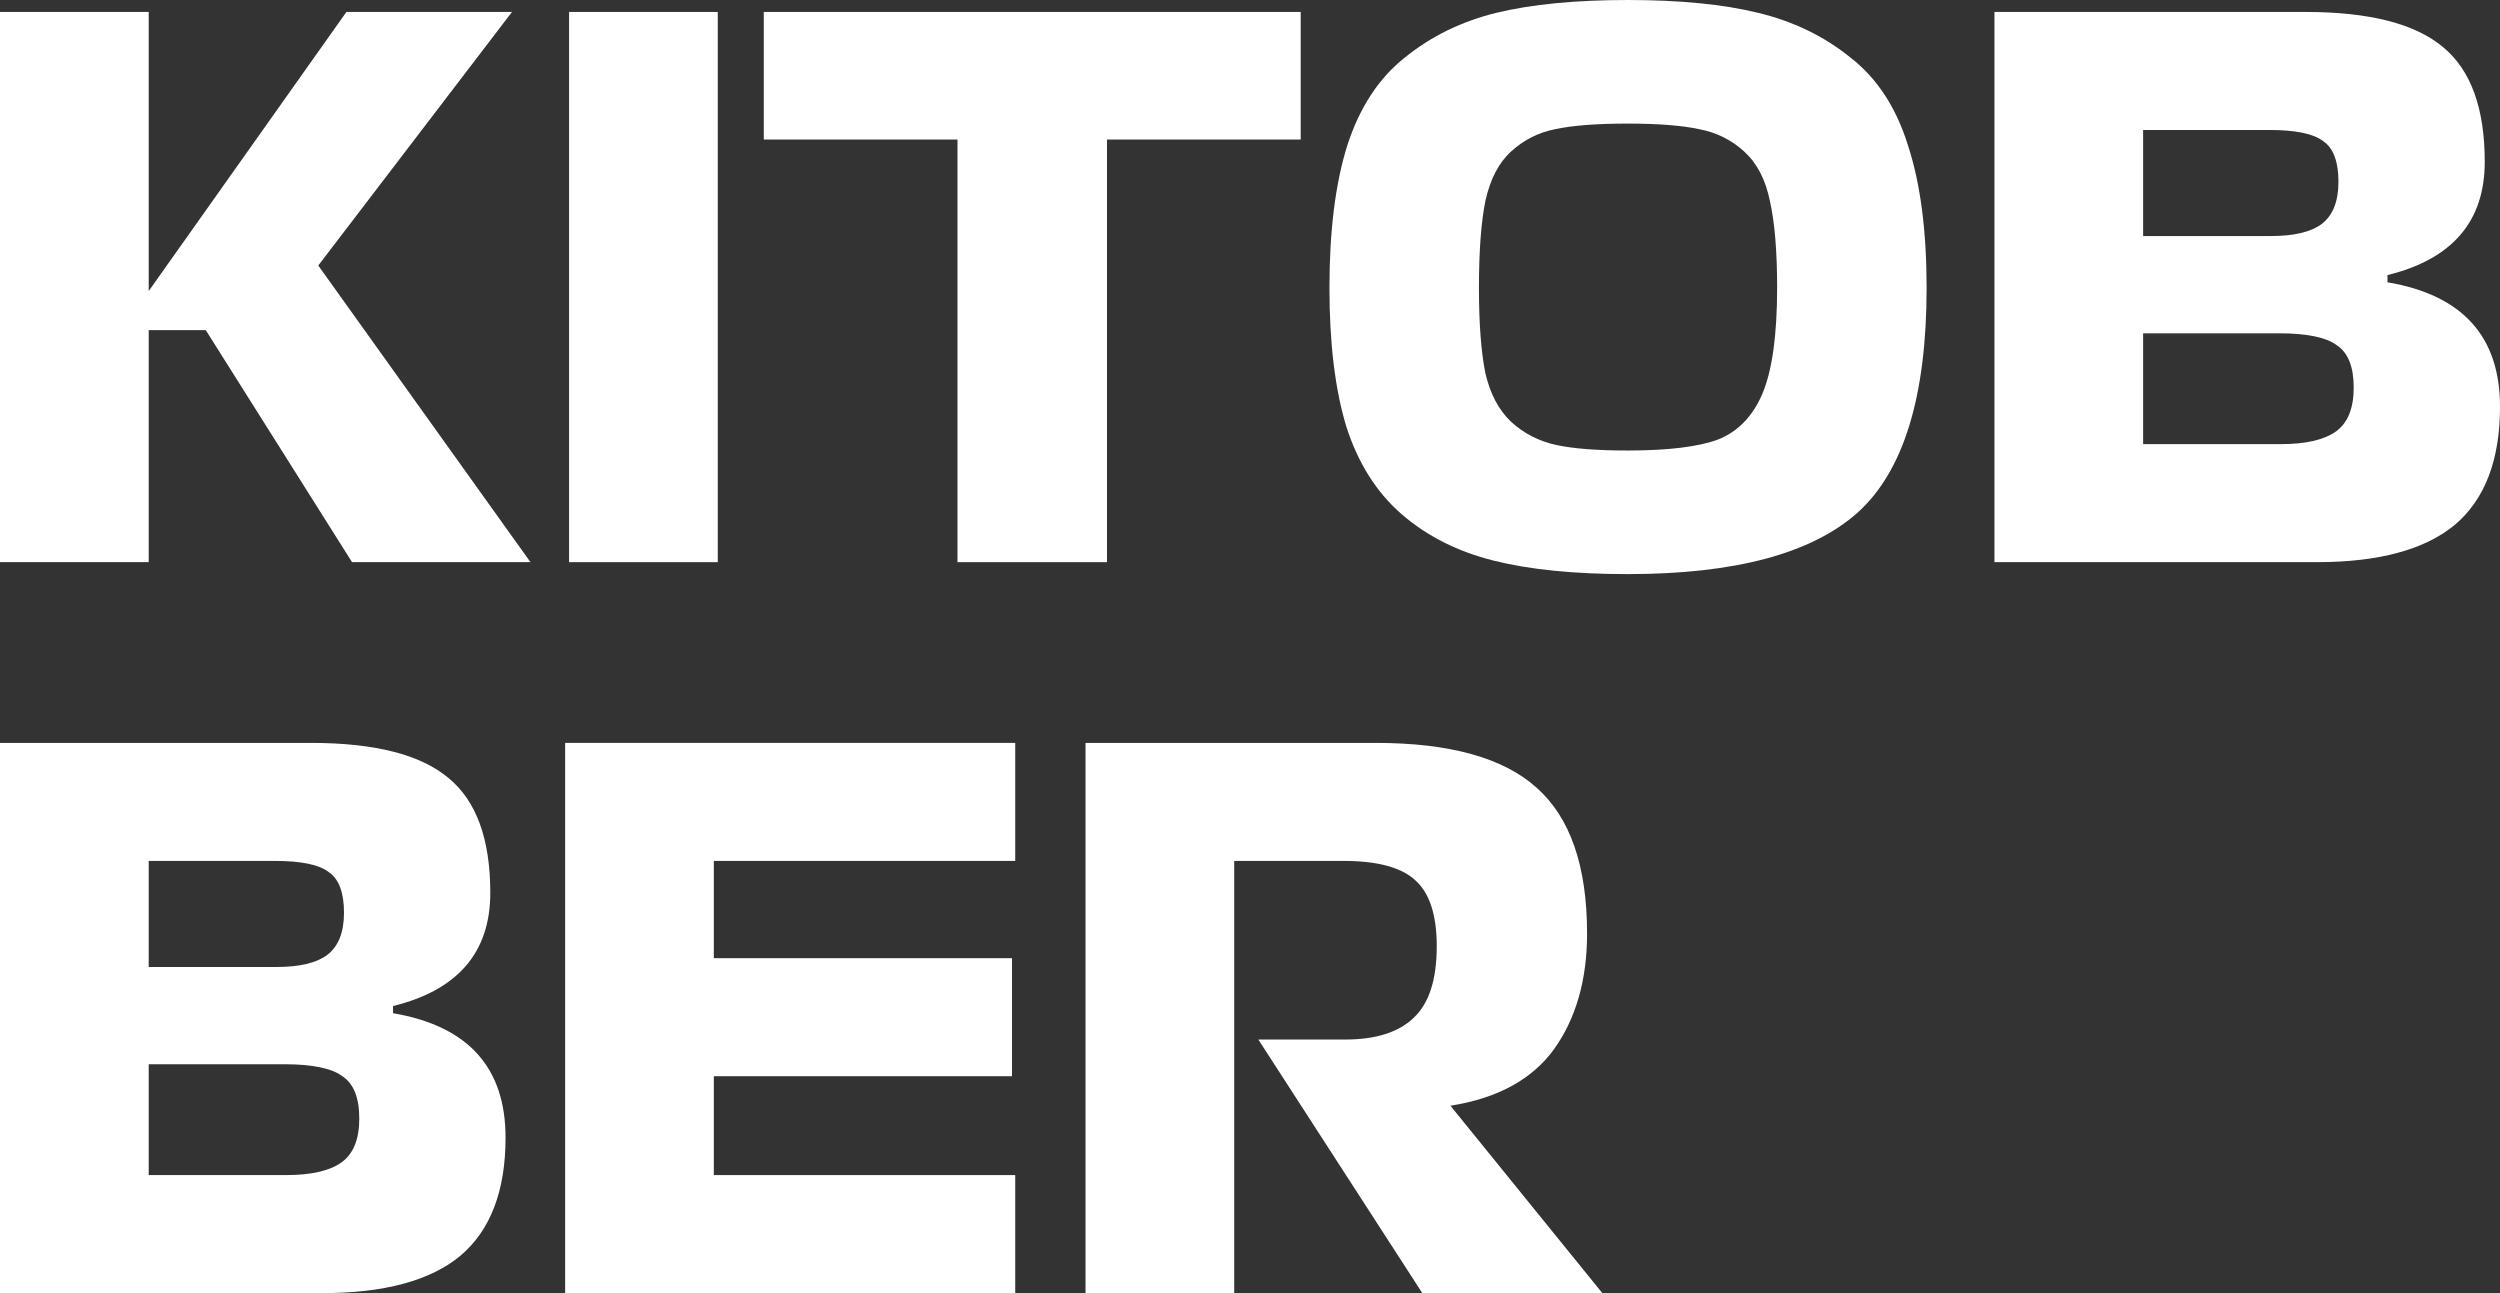 <svg width="87" height="45" viewBox="0 0 87 45" fill="none" xmlns="http://www.w3.org/2000/svg">
<rect x="0" y="0" width="87" height="45" fill="#333333" stroke="none"/>
<path d="M18.46 19.563H12.251L7.16 11.488H5.175V19.563H0V0.416H5.175V10.129L12.055 0.416H17.817L11.076 9.24L18.46 19.563Z" fill="white"/>
<path d="M24.978 0.416V19.563H19.804V0.416H24.978Z" fill="white"/>
<path d="M45.264 0.416V4.856H38.523V19.563H33.321V4.856H26.58V0.416H45.264Z" fill="white"/>
<path d="M56.642 19.979C54.777 19.979 53.22 19.822 51.971 19.508C50.721 19.193 49.658 18.657 48.782 17.898C47.906 17.14 47.262 16.122 46.852 14.846C46.46 13.551 46.265 11.941 46.265 10.018C46.265 8.038 46.47 6.392 46.88 5.078C47.309 3.746 47.98 2.719 48.894 1.998C49.807 1.258 50.87 0.74 52.082 0.444C53.313 0.148 54.833 0 56.642 0C58.45 0 59.961 0.148 61.173 0.444C62.403 0.74 63.476 1.258 64.389 1.998C65.322 2.719 65.993 3.746 66.403 5.078C66.832 6.392 67.046 8.038 67.046 10.018C67.046 13.791 66.245 16.4 64.641 17.843C63.037 19.267 60.371 19.979 56.642 19.979ZM56.642 15.678C58.059 15.678 59.112 15.549 59.802 15.29C60.492 15.012 61.005 14.476 61.341 13.68C61.676 12.866 61.844 11.645 61.844 10.018C61.844 8.741 61.76 7.733 61.592 6.993C61.443 6.253 61.145 5.679 60.697 5.272C60.25 4.865 59.728 4.606 59.131 4.495C58.534 4.366 57.704 4.301 56.642 4.301C55.56 4.301 54.721 4.366 54.124 4.495C53.546 4.606 53.033 4.865 52.586 5.272C52.157 5.661 51.859 6.234 51.691 6.993C51.542 7.733 51.467 8.741 51.467 10.018C51.467 11.257 51.542 12.247 51.691 12.987C51.859 13.708 52.157 14.272 52.586 14.679C53.033 15.086 53.556 15.355 54.152 15.484C54.749 15.614 55.579 15.678 56.642 15.678Z" fill="white"/>
<path d="M83.084 9.573V9.823C85.695 10.267 87 11.71 87 14.152C87 16.002 86.478 17.371 85.434 18.259C84.389 19.128 82.786 19.563 80.623 19.563H69.407V0.416H80.231C82.45 0.416 84.044 0.823 85.014 1.637C85.984 2.433 86.469 3.765 86.469 5.633C86.469 7.705 85.34 9.018 83.084 9.573ZM79.308 11.599H74.581V15.456H79.364C80.24 15.456 80.884 15.308 81.294 15.012C81.704 14.716 81.909 14.208 81.909 13.486C81.909 12.765 81.714 12.274 81.322 12.015C80.949 11.738 80.278 11.599 79.308 11.599ZM78.972 4.523H74.581V8.214H79.028C79.83 8.214 80.418 8.075 80.791 7.798C81.182 7.502 81.378 7.011 81.378 6.327C81.378 5.624 81.201 5.152 80.847 4.912C80.511 4.653 79.886 4.523 78.972 4.523Z" fill="white"/>
<path d="M13.678 35.01V35.26C16.288 35.704 17.593 37.147 17.593 39.589C17.593 41.439 17.071 42.808 16.027 43.696C14.983 44.565 13.379 45 11.216 45H0V25.853H10.825C13.043 25.853 14.638 26.26 15.607 27.074C16.577 27.869 17.062 29.201 17.062 31.07C17.062 33.142 15.934 34.455 13.678 35.01ZM9.901 37.036H5.175V40.893H9.957C10.834 40.893 11.477 40.745 11.887 40.449C12.298 40.153 12.503 39.644 12.503 38.923C12.503 38.201 12.307 37.711 11.915 37.452C11.542 37.175 10.871 37.036 9.901 37.036ZM9.566 29.96H5.175V33.651H9.622C10.424 33.651 11.011 33.512 11.384 33.234C11.775 32.938 11.971 32.448 11.971 31.764C11.971 31.061 11.794 30.589 11.44 30.348C11.104 30.089 10.479 29.96 9.566 29.96Z" fill="white"/>
<path d="M35.33 40.893V45H19.667V25.853H35.33V29.96H24.841V33.345H35.218V37.452H24.841V40.893H35.33Z" fill="white"/>
<path d="M55.761 45H49.496L43.79 36.176H46.811C47.873 36.176 48.666 35.926 49.188 35.426C49.729 34.927 49.999 34.095 49.999 32.929C49.999 31.838 49.748 31.07 49.244 30.626C48.759 30.182 47.929 29.96 46.755 29.96H42.951V45H37.776V25.853H47.873C50.447 25.853 52.312 26.371 53.468 27.407C54.642 28.443 55.23 30.136 55.23 32.485C55.23 34.095 54.847 35.436 54.083 36.509C53.318 37.563 52.116 38.22 50.475 38.479L55.761 45Z" fill="white"/>
</svg>
